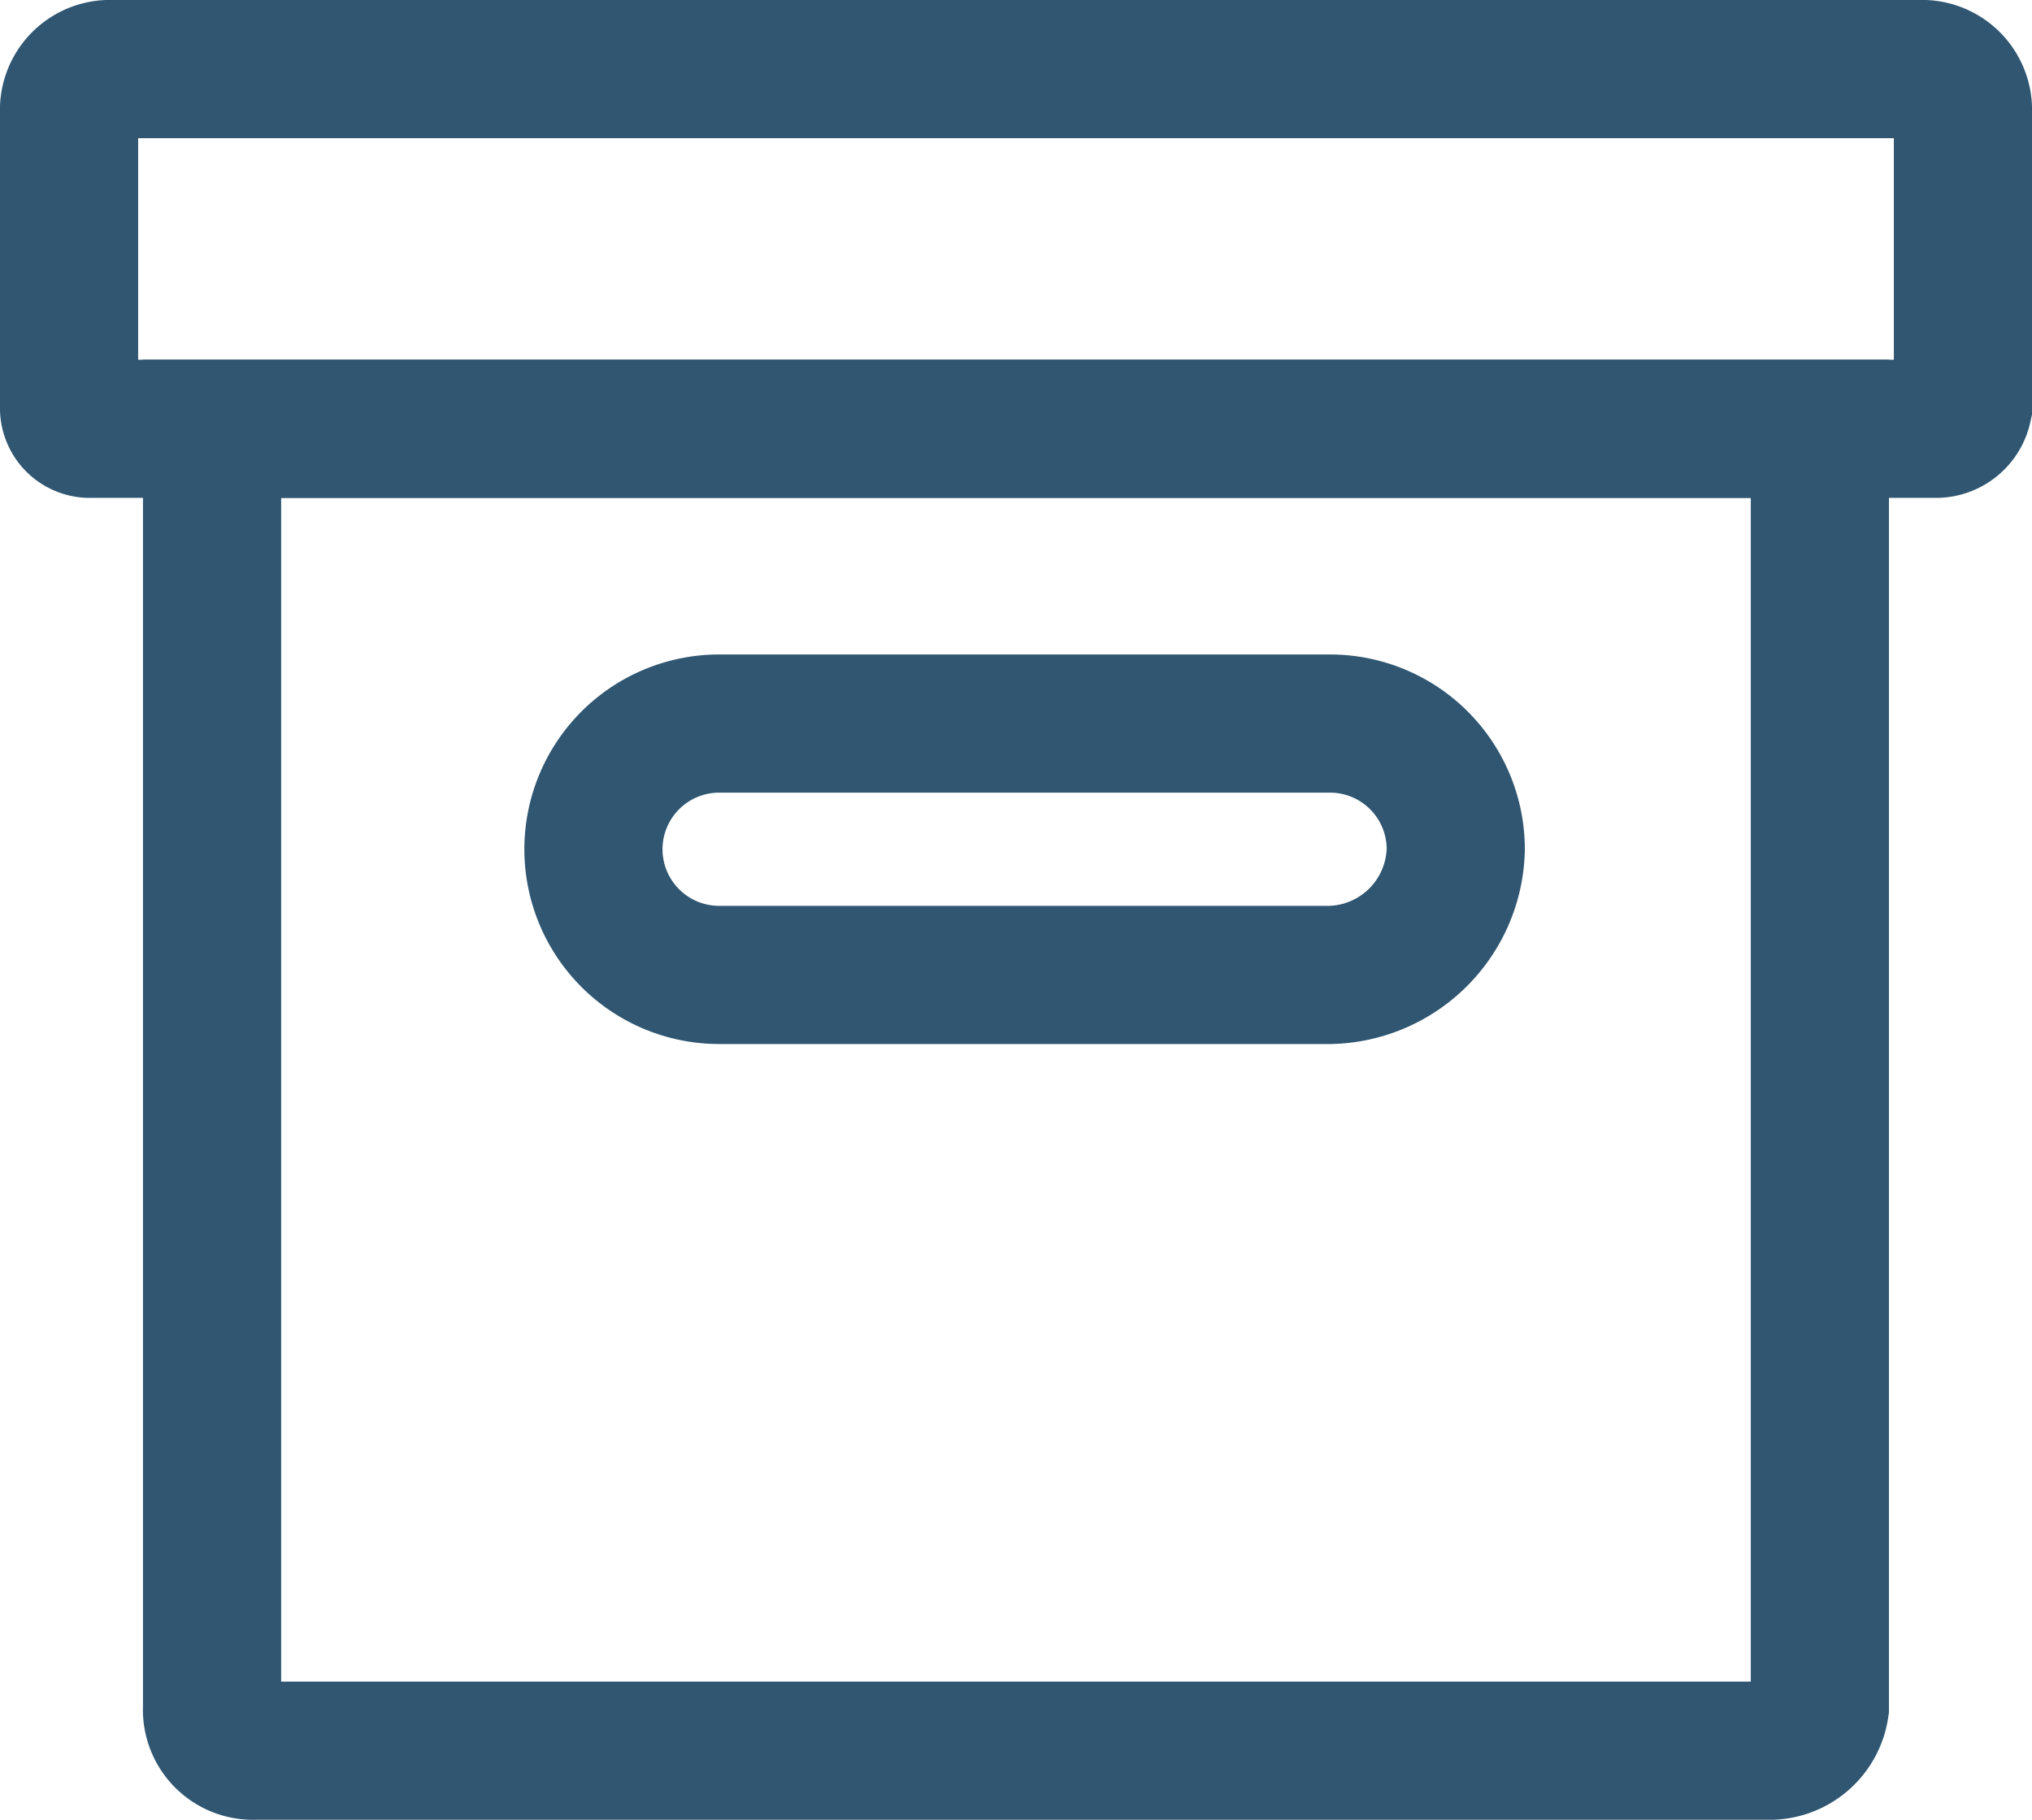 <svg xmlns="http://www.w3.org/2000/svg" width="29.417" height="26.343" viewBox="0 0 29.417 26.343"><defs><style>.a{fill:none;stroke:#305671;stroke-linecap:round;stroke-miterlimit:10;stroke-width:2px;}</style></defs><g transform="translate(-2.2 -4.6)"><path class="a" d="M30.241,10.807H3.514a.3.3,0,0,1-.314-.314V6.227A.593.593,0,0,1,3.827,5.6H29.99a.593.593,0,0,1,.627.627v4.266A.4.4,0,0,1,30.241,10.807Z" transform="translate(0)"/><path class="a" d="M29.086,33.035H7.127a.593.593,0,0,1-.627-.627V13.9H29.776V32.408A.737.737,0,0,1,29.086,33.035Z" transform="translate(-1.23 -3.093)"/><path class="a" d="M25.966,24.339H17.119A1.821,1.821,0,0,1,15.3,22.519h0A1.821,1.821,0,0,1,17.119,20.7h8.846a1.821,1.821,0,0,1,1.819,1.819h0A1.862,1.862,0,0,1,25.966,24.339Z" transform="translate(-4.509 -5.626)"/></g></svg>